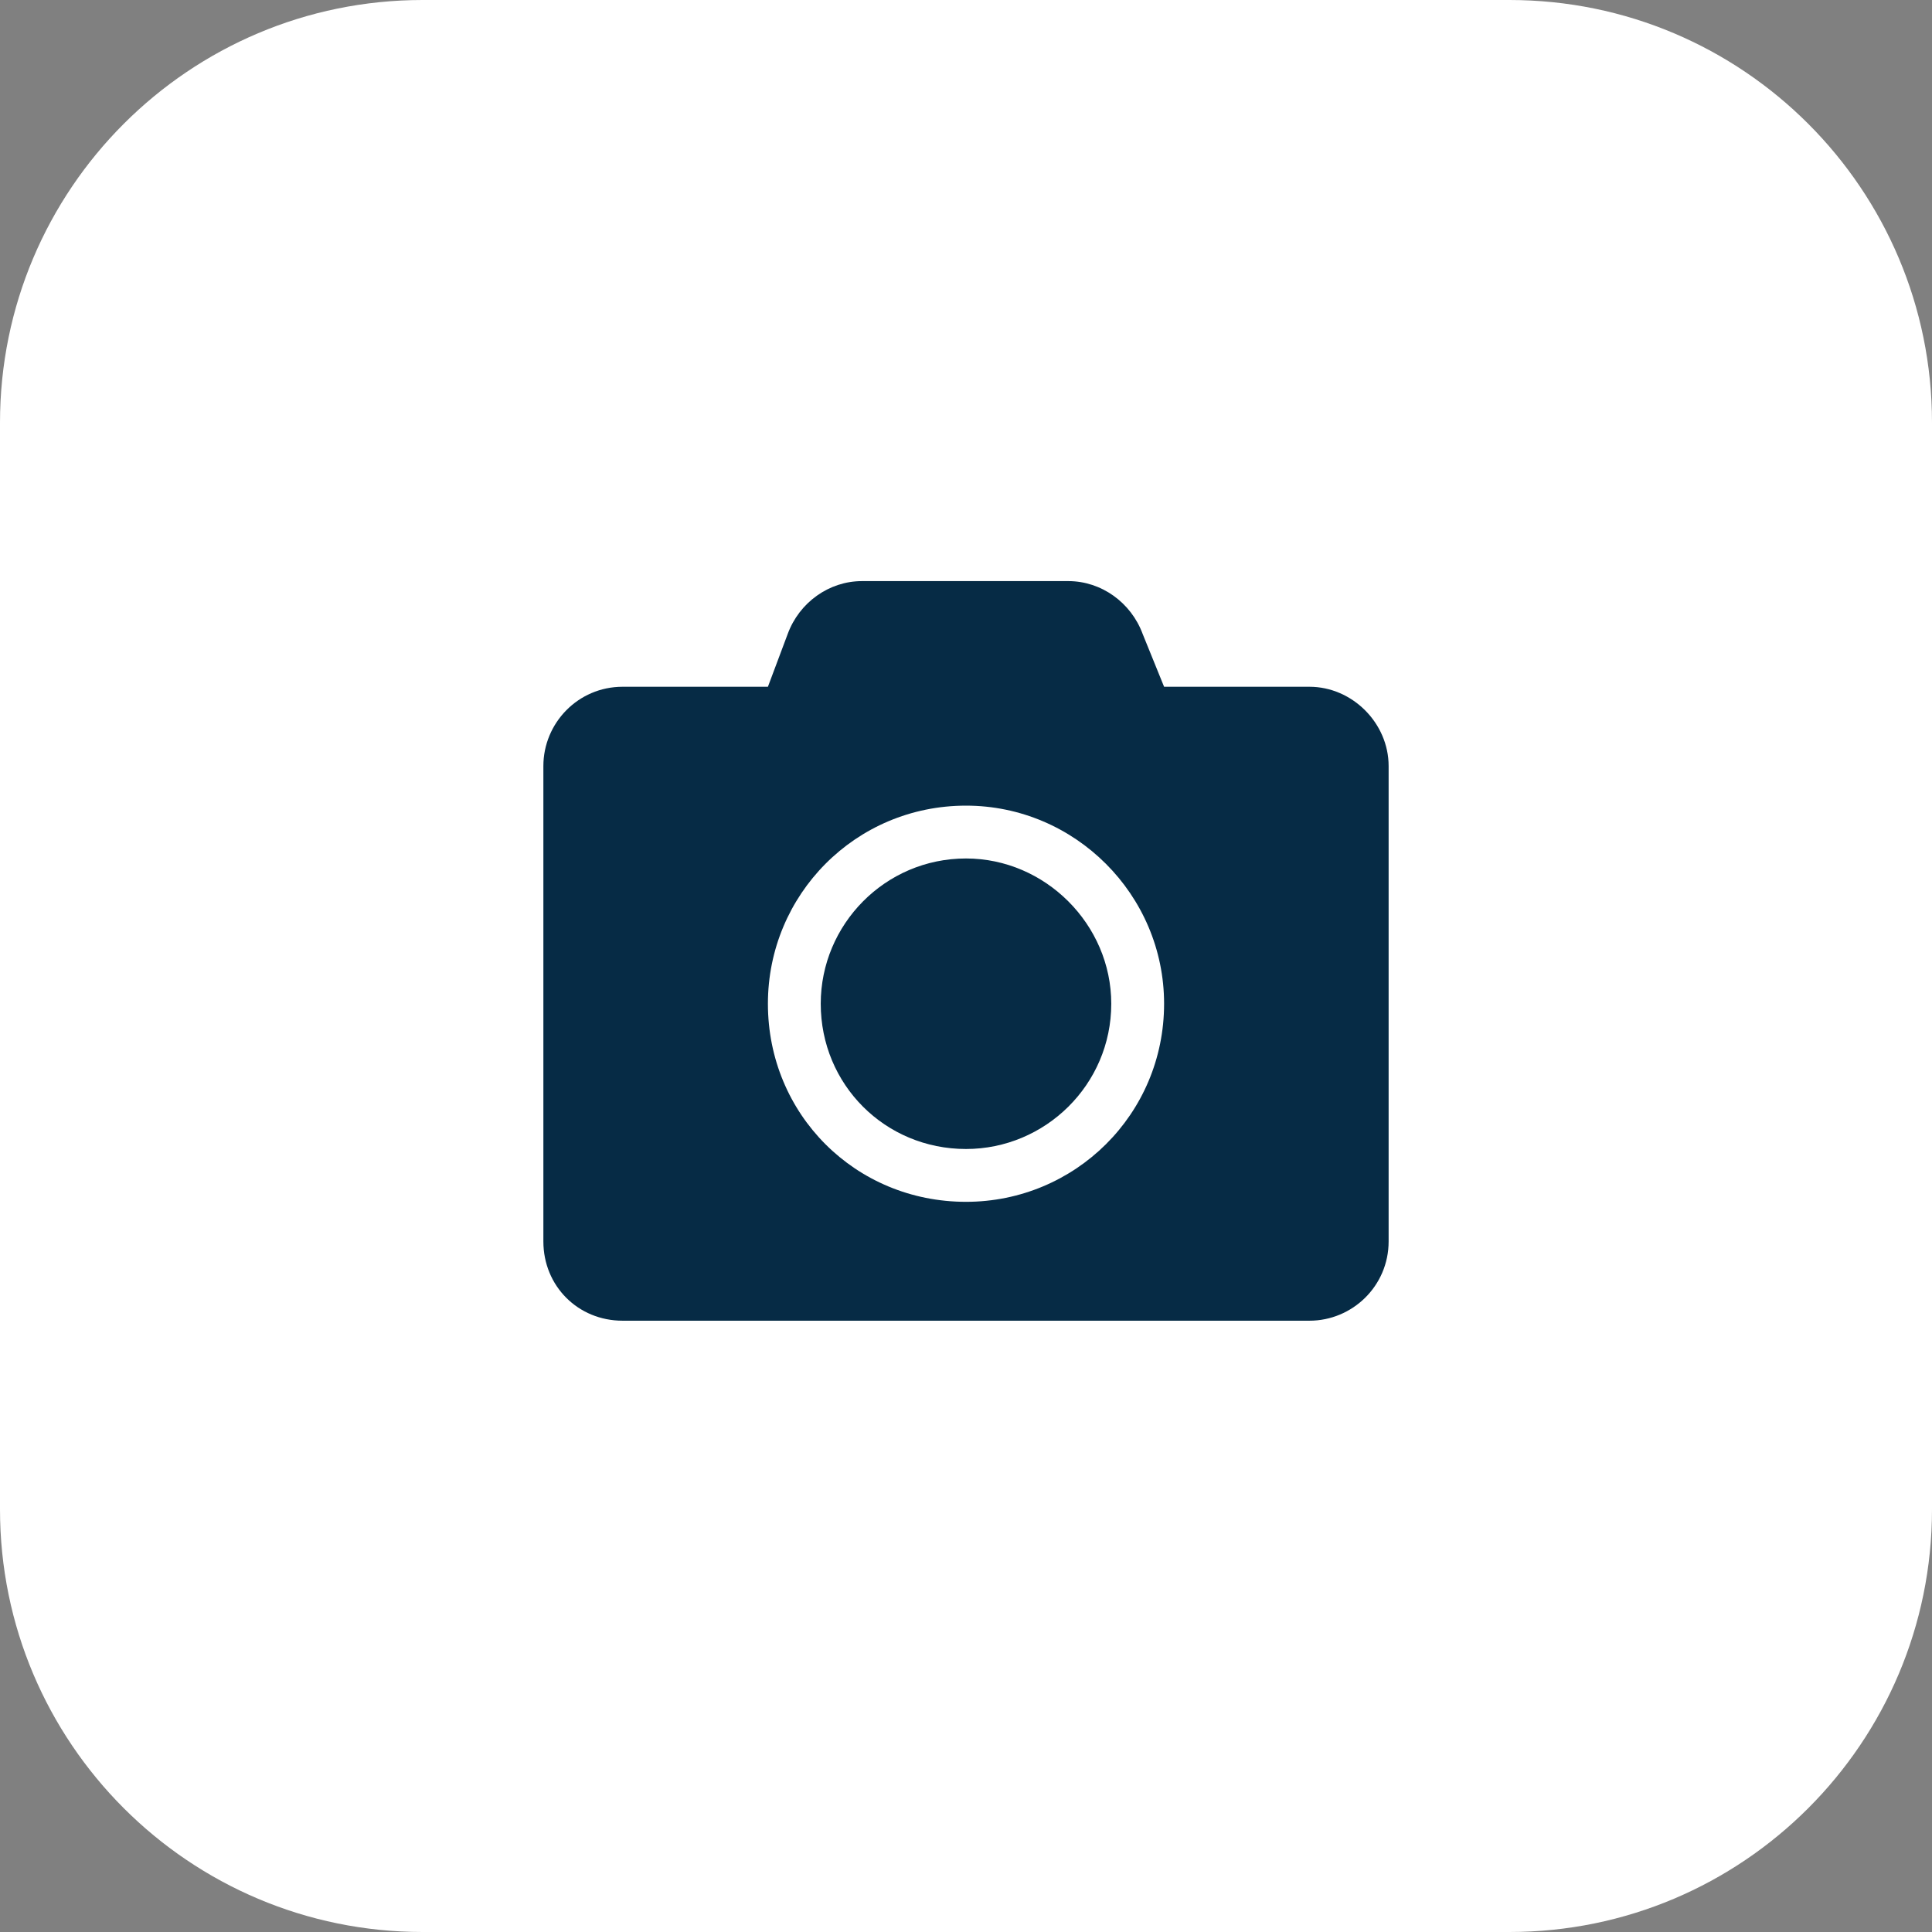<svg width="32" height="32" viewBox="0 0 32 32" fill="none" xmlns="http://www.w3.org/2000/svg">
<rect x="0" y="0" width="32" height="32" fill="#808080" stroke="none"/>
<path d="M2 7C2 4.239 4.239 2 7 2H25C27.761 2 30 4.239 30 7V25C30 27.761 27.761 30 25 30H7C4.239 30 2 27.761 2 25V7Z" fill="white"/>
<path d="M23 12.688C23 11.977 22.398 11.375 21.688 11.375H19.281L18.926 10.5C18.734 9.98 18.242 9.625 17.695 9.625H14.277C13.73 9.625 13.238 9.98 13.047 10.5L12.719 11.375H10.312C9.574 11.375 9 11.977 9 12.688V20.562C9 21.301 9.574 21.875 10.312 21.875H21.688C22.398 21.875 23 21.301 23 20.562V12.688ZM19.281 16.625C19.281 18.457 17.805 19.906 16 19.906C14.168 19.906 12.719 18.457 12.719 16.625C12.719 14.82 14.168 13.344 16 13.344C17.805 13.344 19.281 14.82 19.281 16.625ZM18.406 16.625C18.406 15.312 17.312 14.219 16 14.219C14.66 14.219 13.594 15.312 13.594 16.625C13.594 17.965 14.66 19.031 16 19.031C17.312 19.031 18.406 17.965 18.406 16.625Z" fill="#062B45"/>
<path d="M7 3H25V1H7V3ZM29 7V25H31V7H29ZM25 29H7V31H25V29ZM3 25V7H1V25H3ZM7 29C4.791 29 3 27.209 3 25H1C1 28.314 3.686 31 7 31V29ZM29 25C29 27.209 27.209 29 25 29V31C28.314 31 31 28.314 31 25H29ZM25 3C27.209 3 29 4.791 29 7H31C31 3.686 28.314 1 25 1V3ZM7 1C3.686 1 1 3.686 1 7H3C3 4.791 4.791 3 7 3V1Z" fill="#DFE4EB"/>
<path d="M7 4H25V0H7V4ZM28 7V25H32V7H28ZM25 28H7V32H25V28ZM4 25V7H0V25H4ZM7 28C5.343 28 4 26.657 4 25H0C0 28.866 3.134 32 7 32V28ZM28 25C28 26.657 26.657 28 25 28V32C28.866 32 32 28.866 32 25H28ZM25 4C26.657 4 28 5.343 28 7H32C32 3.134 28.866 0 25 0V4ZM7 0C3.134 0 0 3.134 0 7H4C4 5.343 5.343 4 7 4V0Z" fill="white"/>
</svg>
